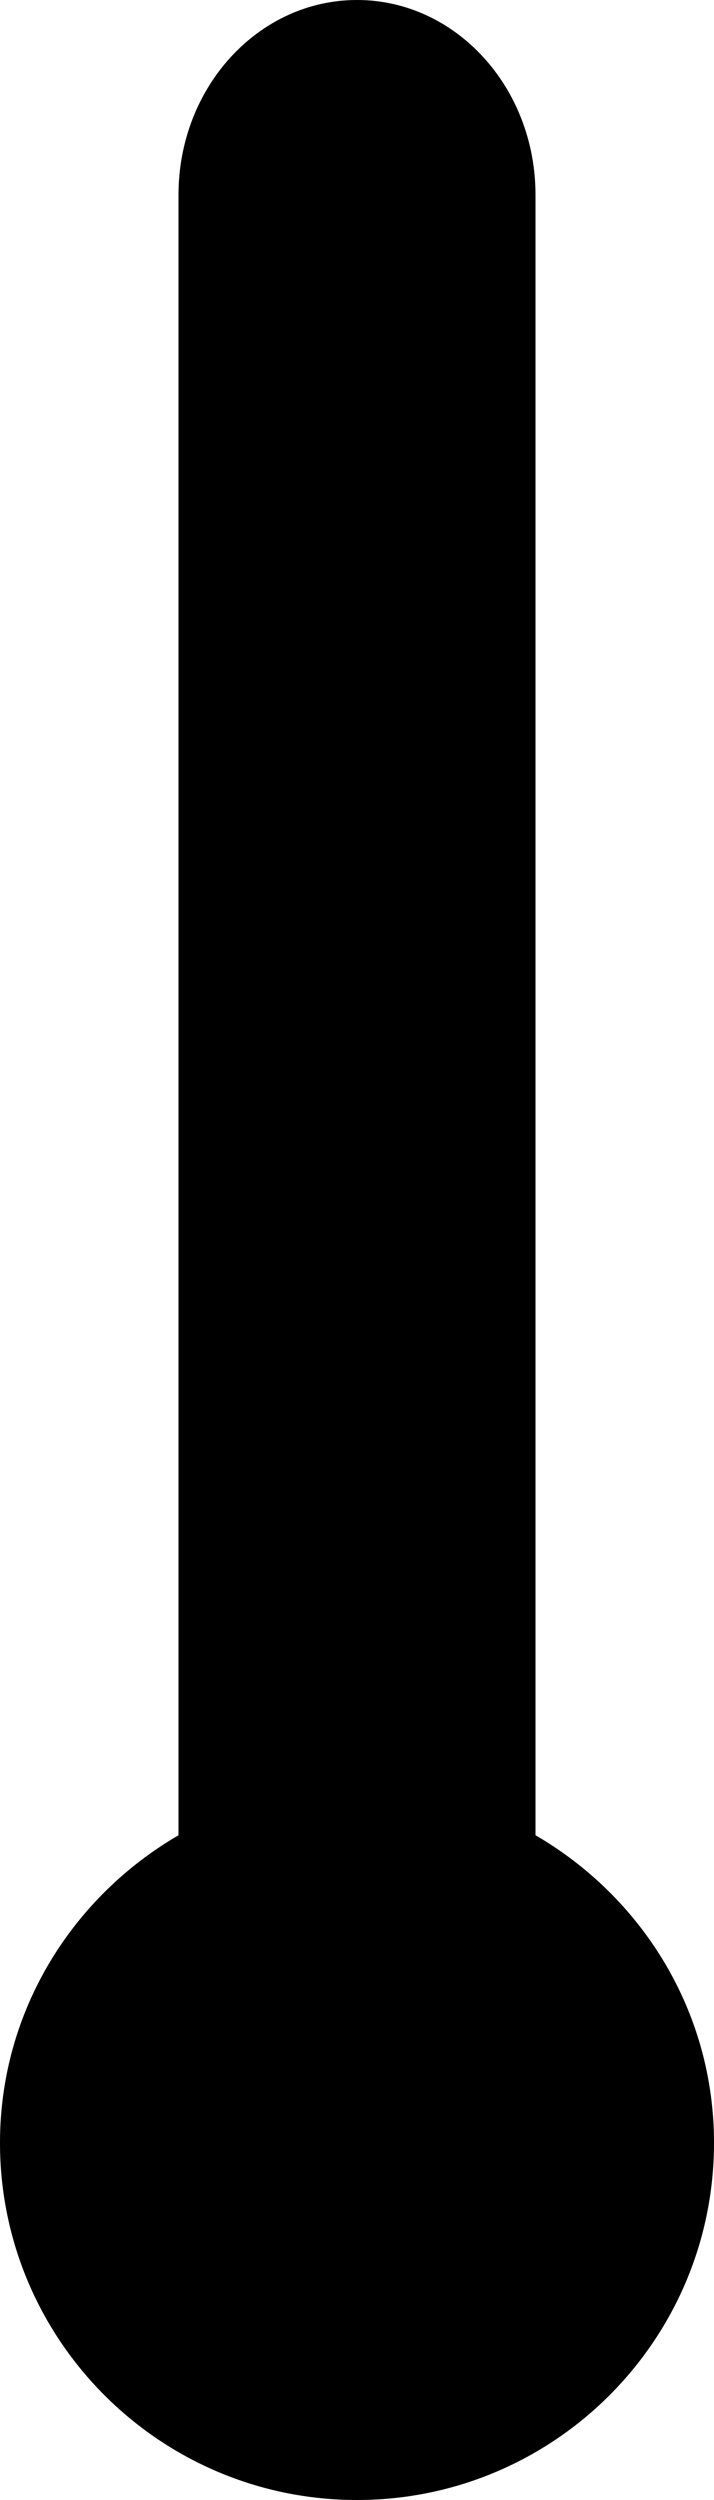 <svg xmlns="http://www.w3.org/2000/svg" viewBox="0 0 256 896"><path d="M192 657.75V69.834C192 31.25 163.332 0 128 0 92.666 0 64 31.25 64 69.834V657.75C25.916 679.916 0 720.752 0 768c0 70.666 57.332 128 128 128 70.666 0 128-57.334 128-128 0-47.248-25.876-88.084-64-110.25z"/></svg>
